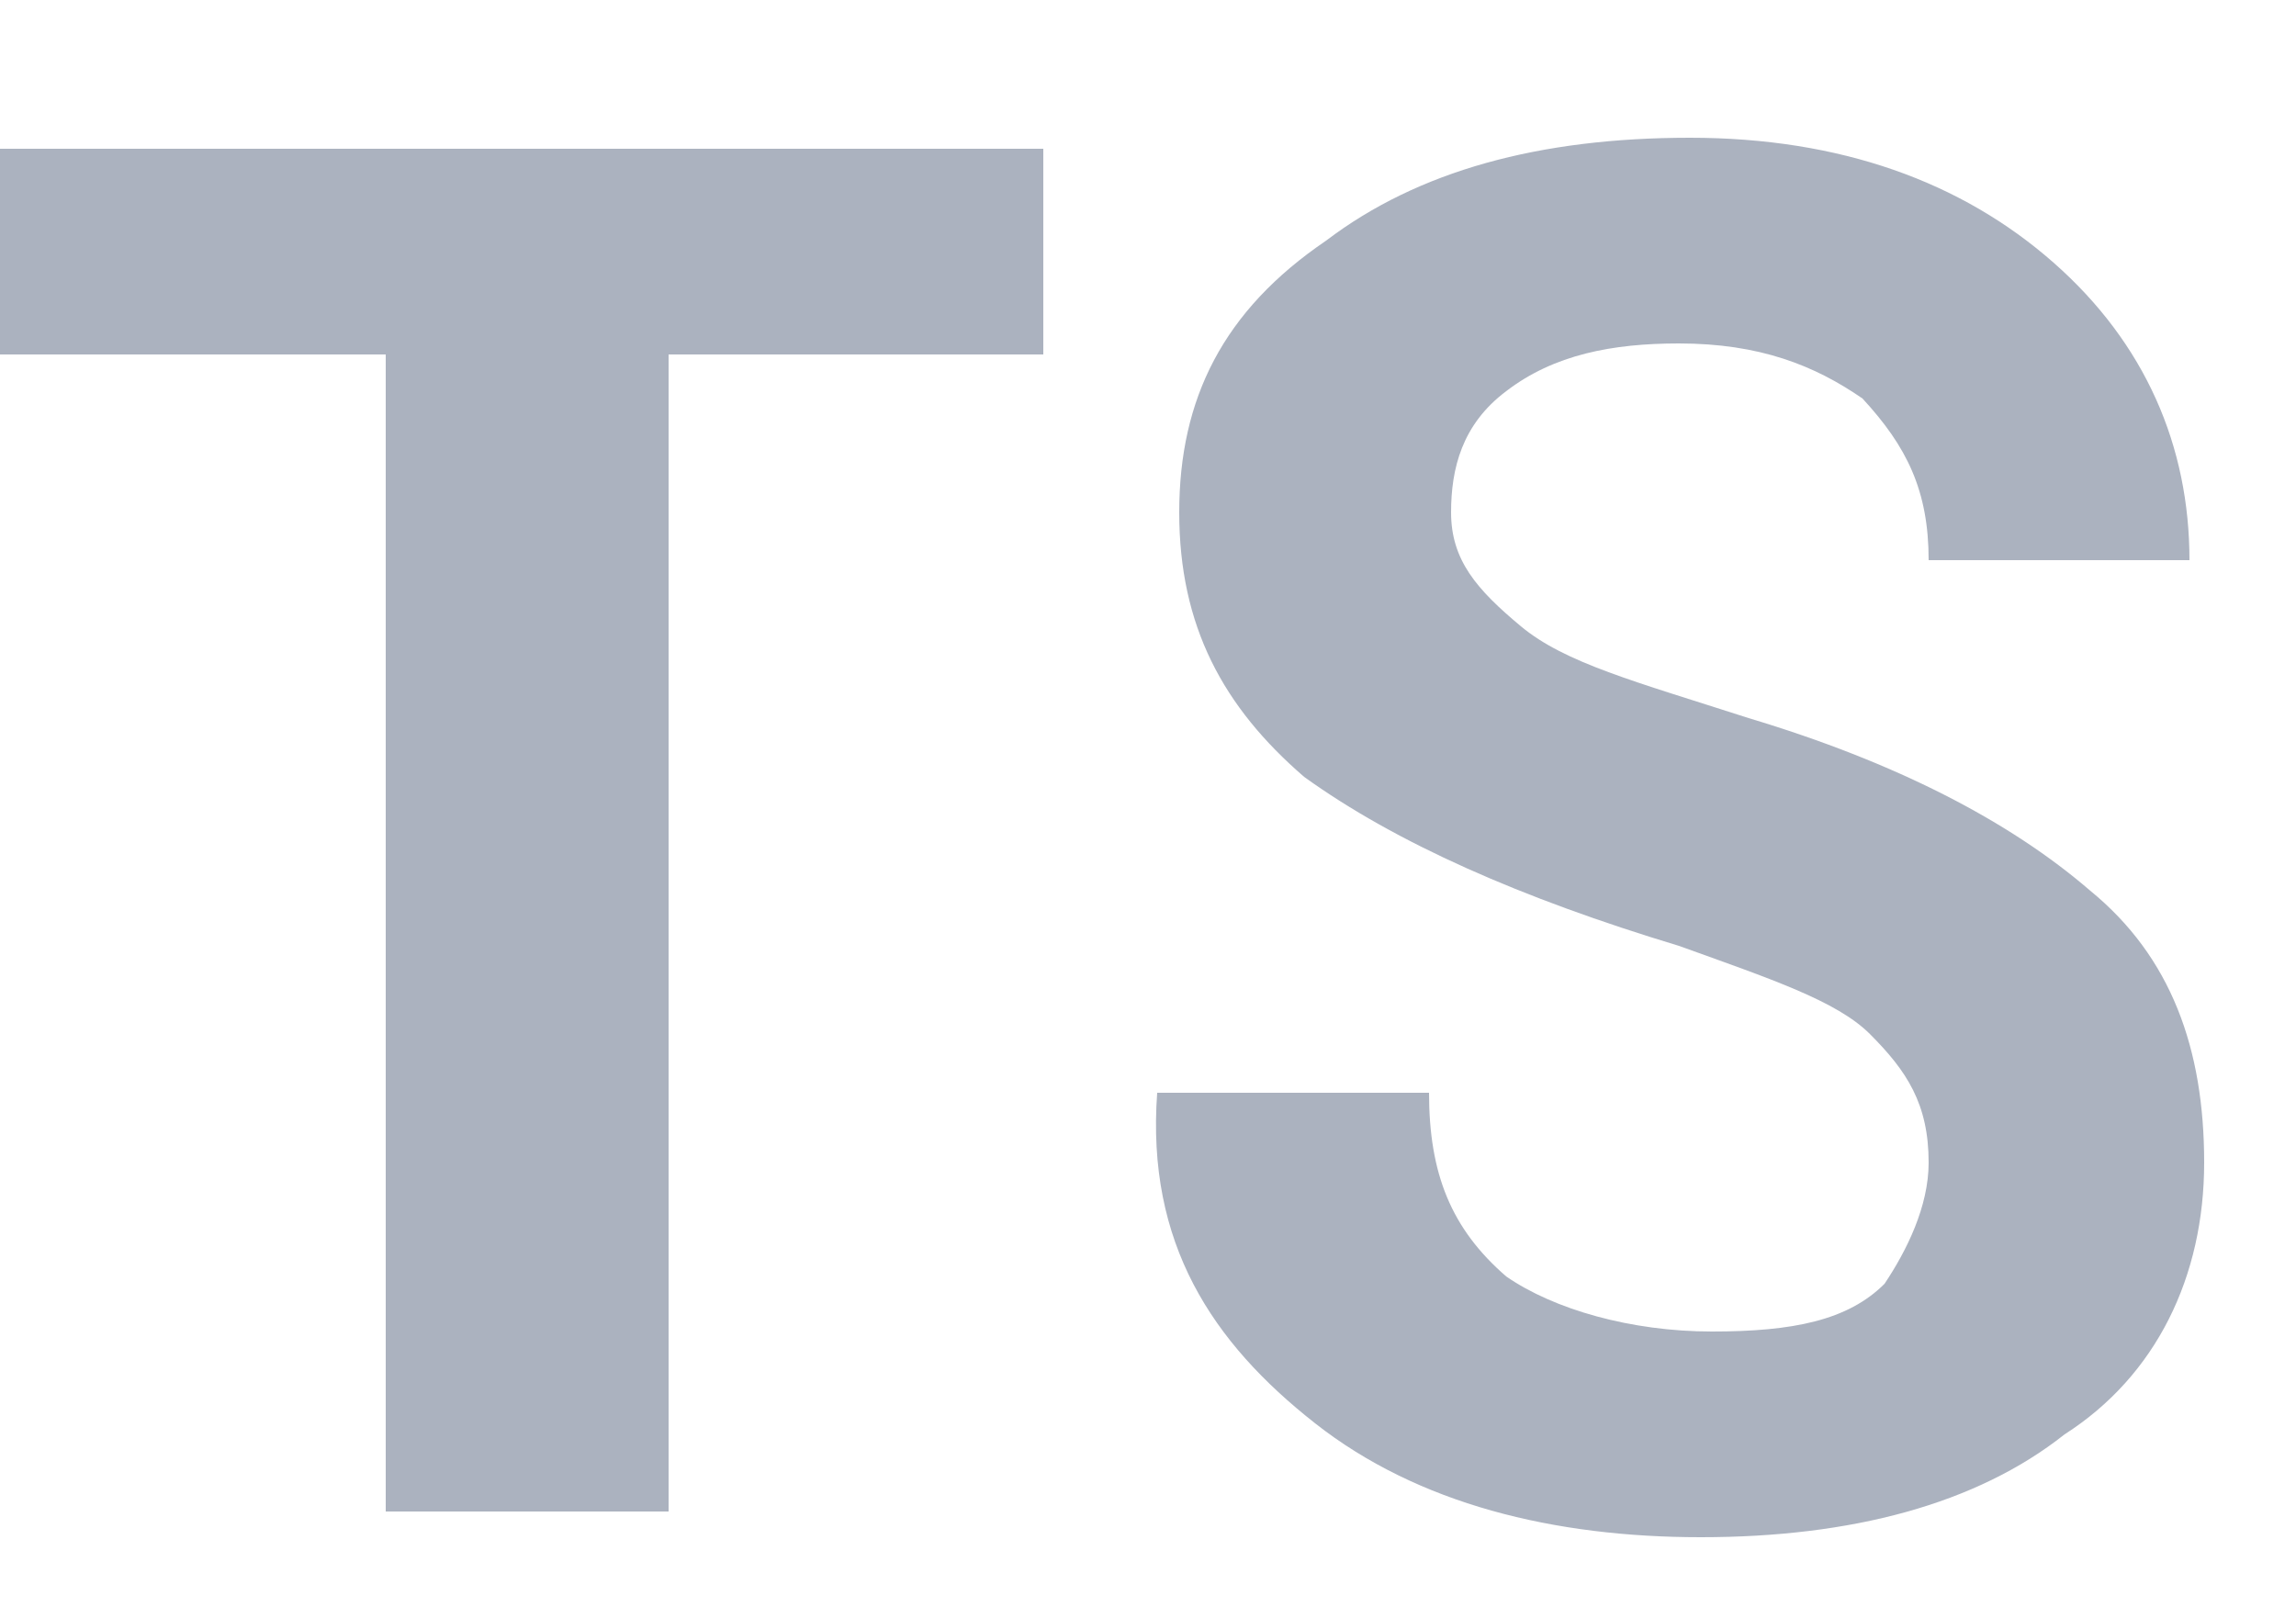 <svg width="10" height="7" viewBox="0 0 10 7" fill="none" xmlns="http://www.w3.org/2000/svg">
  <path
    d="M4.592 1.544H2.912V6.584H1.68V1.544H0V0.648H4.544V1.544H4.592ZM8.4 5.064C8.4 4.808 8.304 4.664 8.144 4.504C8 4.36 7.712 4.264 7.312 4.12C6.624 3.912 6.08 3.672 5.68 3.384C5.328 3.08 5.136 2.728 5.136 2.232C5.136 1.736 5.328 1.352 5.776 1.048C6.176 0.744 6.704 0.6 7.36 0.6C8.016 0.6 8.544 0.792 8.944 1.144C9.344 1.496 9.536 1.944 9.536 2.44H8.4C8.4 2.136 8.304 1.944 8.112 1.736C7.904 1.592 7.664 1.496 7.312 1.496C7.024 1.496 6.768 1.544 6.56 1.704C6.368 1.848 6.32 2.04 6.32 2.232C6.32 2.44 6.432 2.568 6.624 2.728C6.816 2.888 7.12 2.968 7.616 3.128C8.256 3.32 8.752 3.576 9.104 3.88C9.456 4.168 9.6 4.568 9.6 5.064C9.6 5.56 9.392 5.992 8.992 6.248C8.608 6.552 8.064 6.696 7.408 6.696C6.768 6.696 6.176 6.552 5.728 6.2C5.28 5.848 4.992 5.416 5.04 4.76H6.224C6.224 5.112 6.32 5.352 6.56 5.56C6.768 5.704 7.104 5.8 7.456 5.8C7.808 5.8 8.048 5.752 8.208 5.592C8.304 5.448 8.4 5.256 8.4 5.064Z"
    fill="#abb2bf" />
</svg>